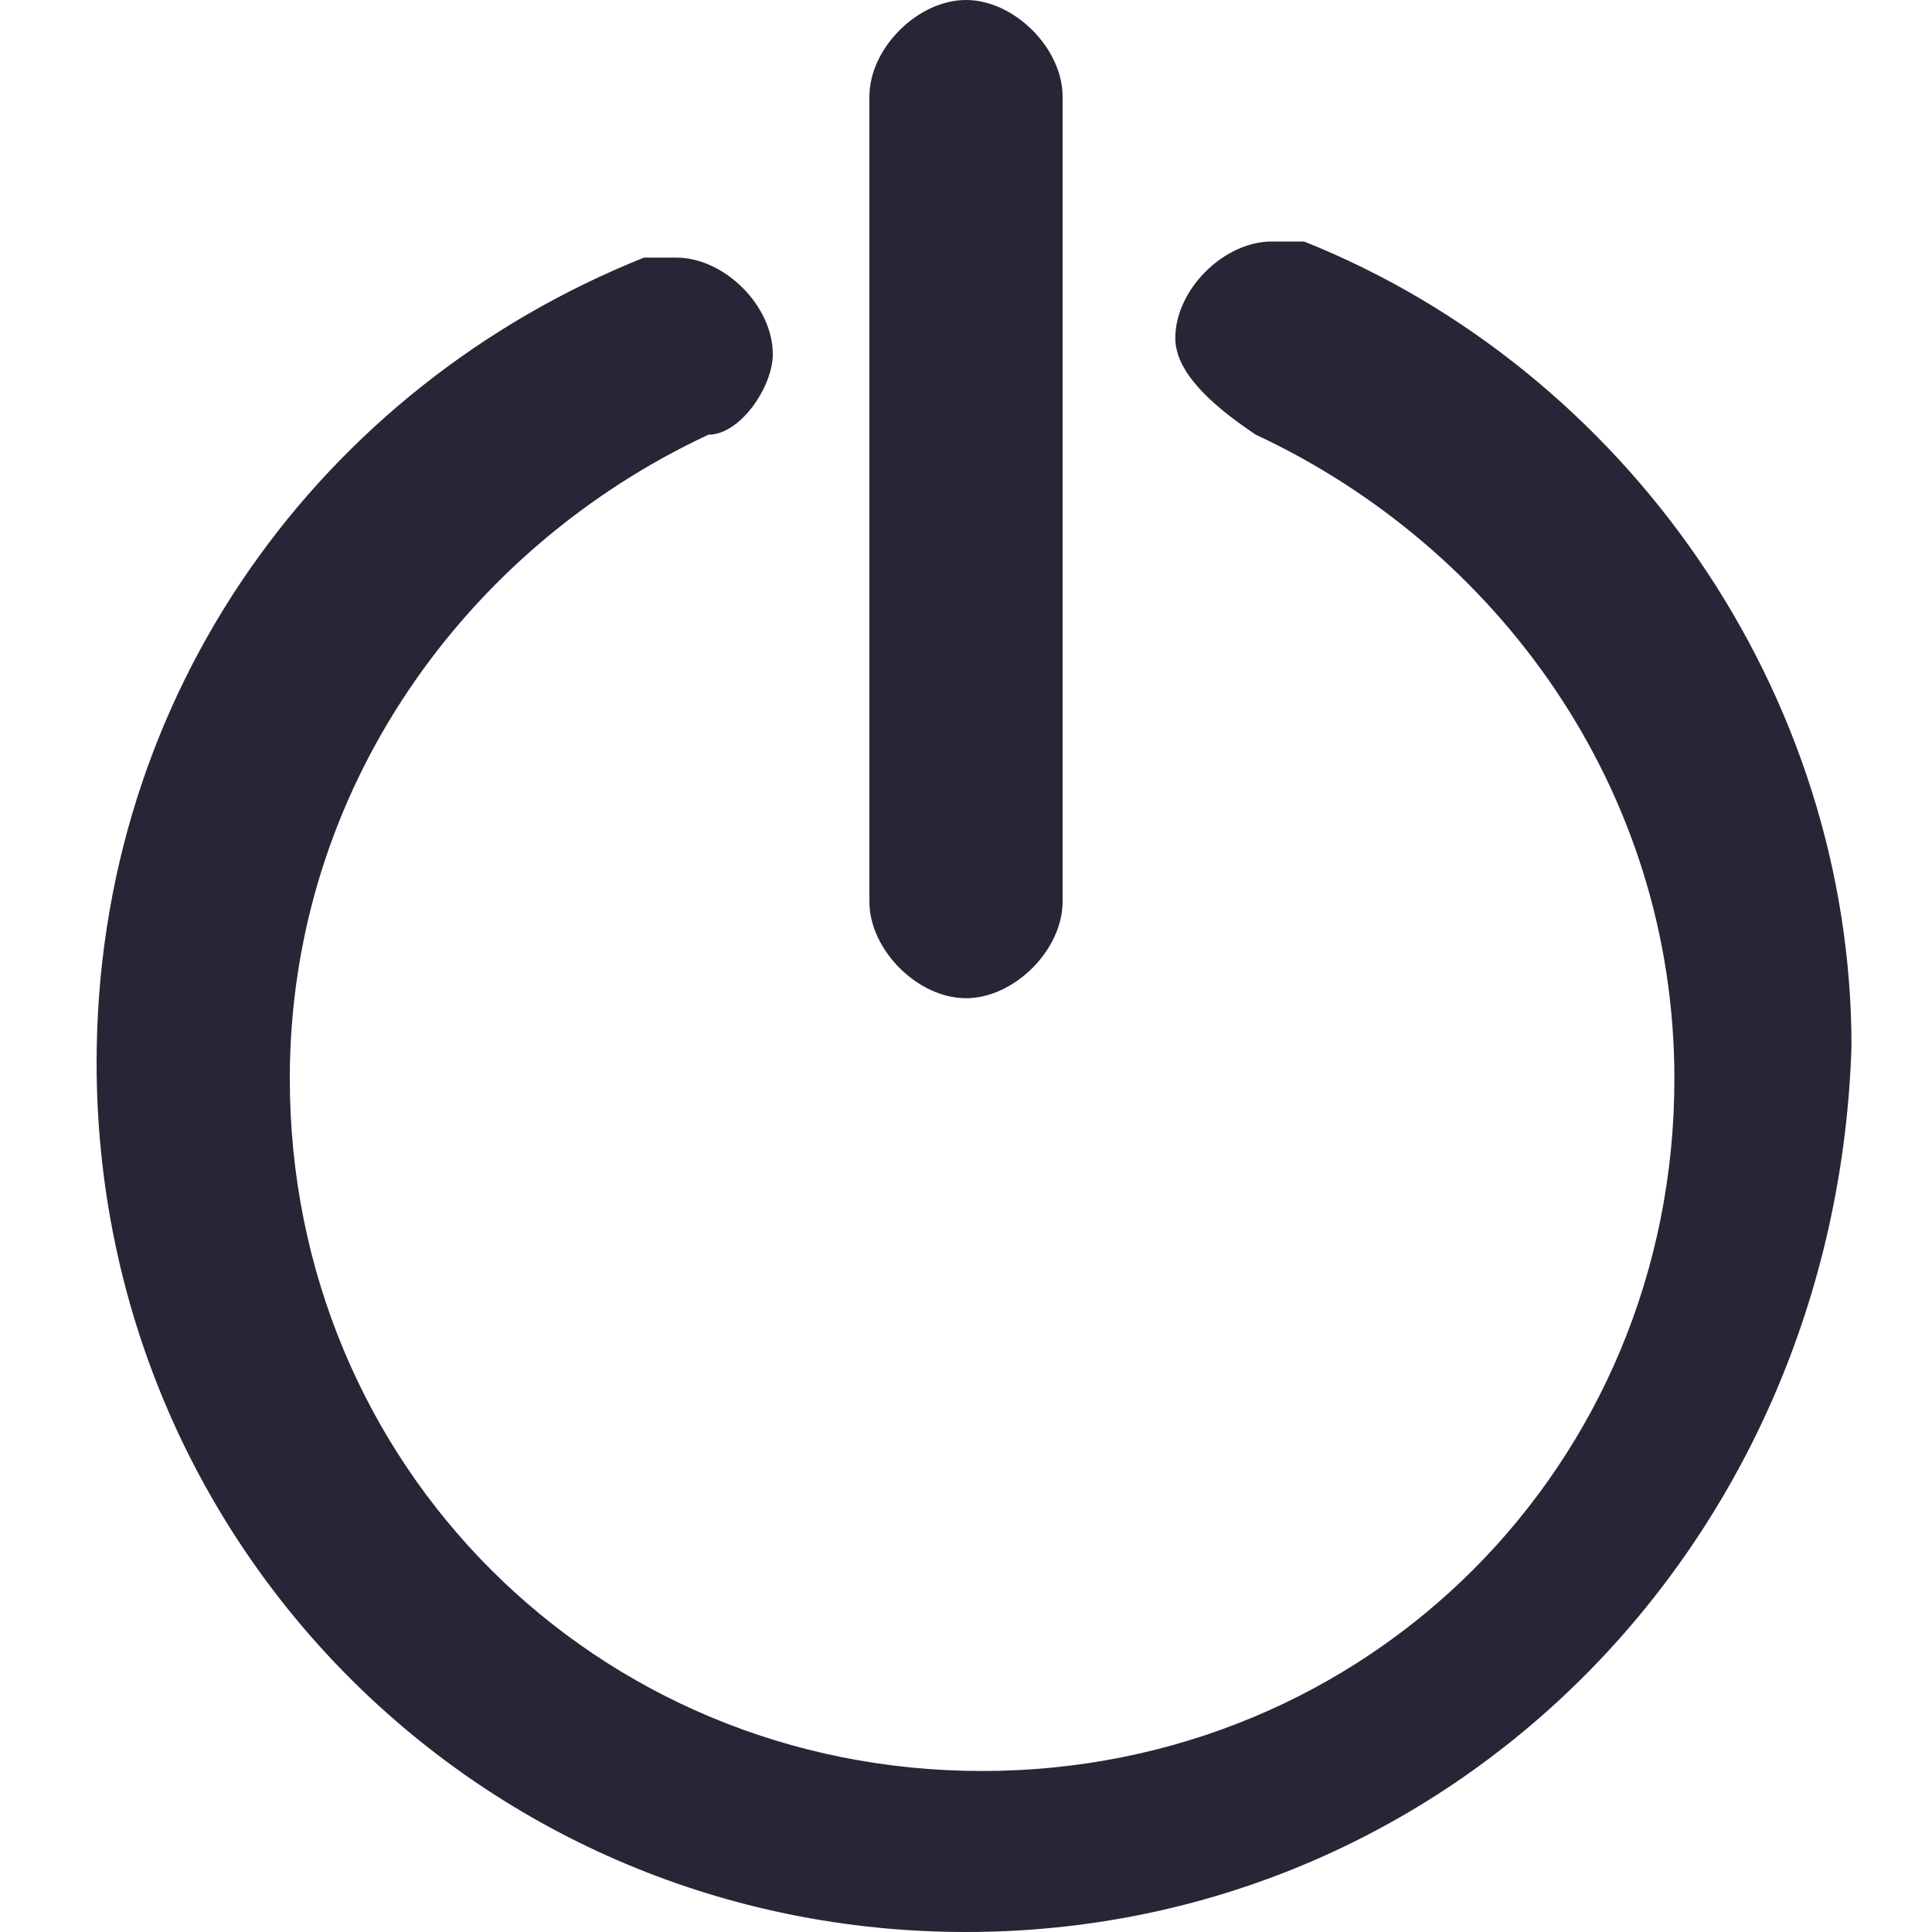 <?xml version="1.0" encoding="utf-8"?>
<!-- Generator: Adobe Illustrator 18.0.0, SVG Export Plug-In . SVG Version: 6.00 Build 0)  -->
<!DOCTYPE svg PUBLIC "-//W3C//DTD SVG 1.1//EN" "http://www.w3.org/Graphics/SVG/1.1/DTD/svg11.dtd">
<svg version="1.1" id="图层_1" xmlns="http://www.w3.org/2000/svg" xmlns:xlink="http://www.w3.org/1999/xlink" x="0px" y="0px"
	 viewBox="0 0 12 12" enable-background="new 0 0 12 12" xml:space="preserve">
<g>
	<path fill="#272636" d="M6,12L6,12c-3,0-5.4-2.4-5.4-5.4c0-2.3,1.4-4.2,3.4-5v0c0.1,0,0.1,0,0.2,0c0.3,0,0.6,0.3,0.6,0.6
		c0,0.2-0.2,0.5-0.4,0.5v0c-1.5,0.7-2.6,2.2-2.6,4c0,2.4,1.9,4.3,4.3,4.3c2.4,0,4.3-1.9,4.3-4.3c0-1.8-1.1-3.3-2.6-4l0,0
		C7.5,2.5,7.3,2.3,7.3,2.1c0-0.3,0.3-0.6,0.6-0.6c0.1,0,0.1,0,0.2,0v0c2,0.8,3.4,2.8,3.4,5C11.4,9.6,9,12,6,12 M6,6.2
		c-0.3,0-0.6-0.3-0.6-0.6V2.3V1.2V0.6C5.4,0.3,5.7,0,6,0c0.3,0,0.6,0.3,0.6,0.6v1.7v1.1v2.2C6.6,5.9,6.3,6.2,6,6.2"/>
</g>
</svg>
